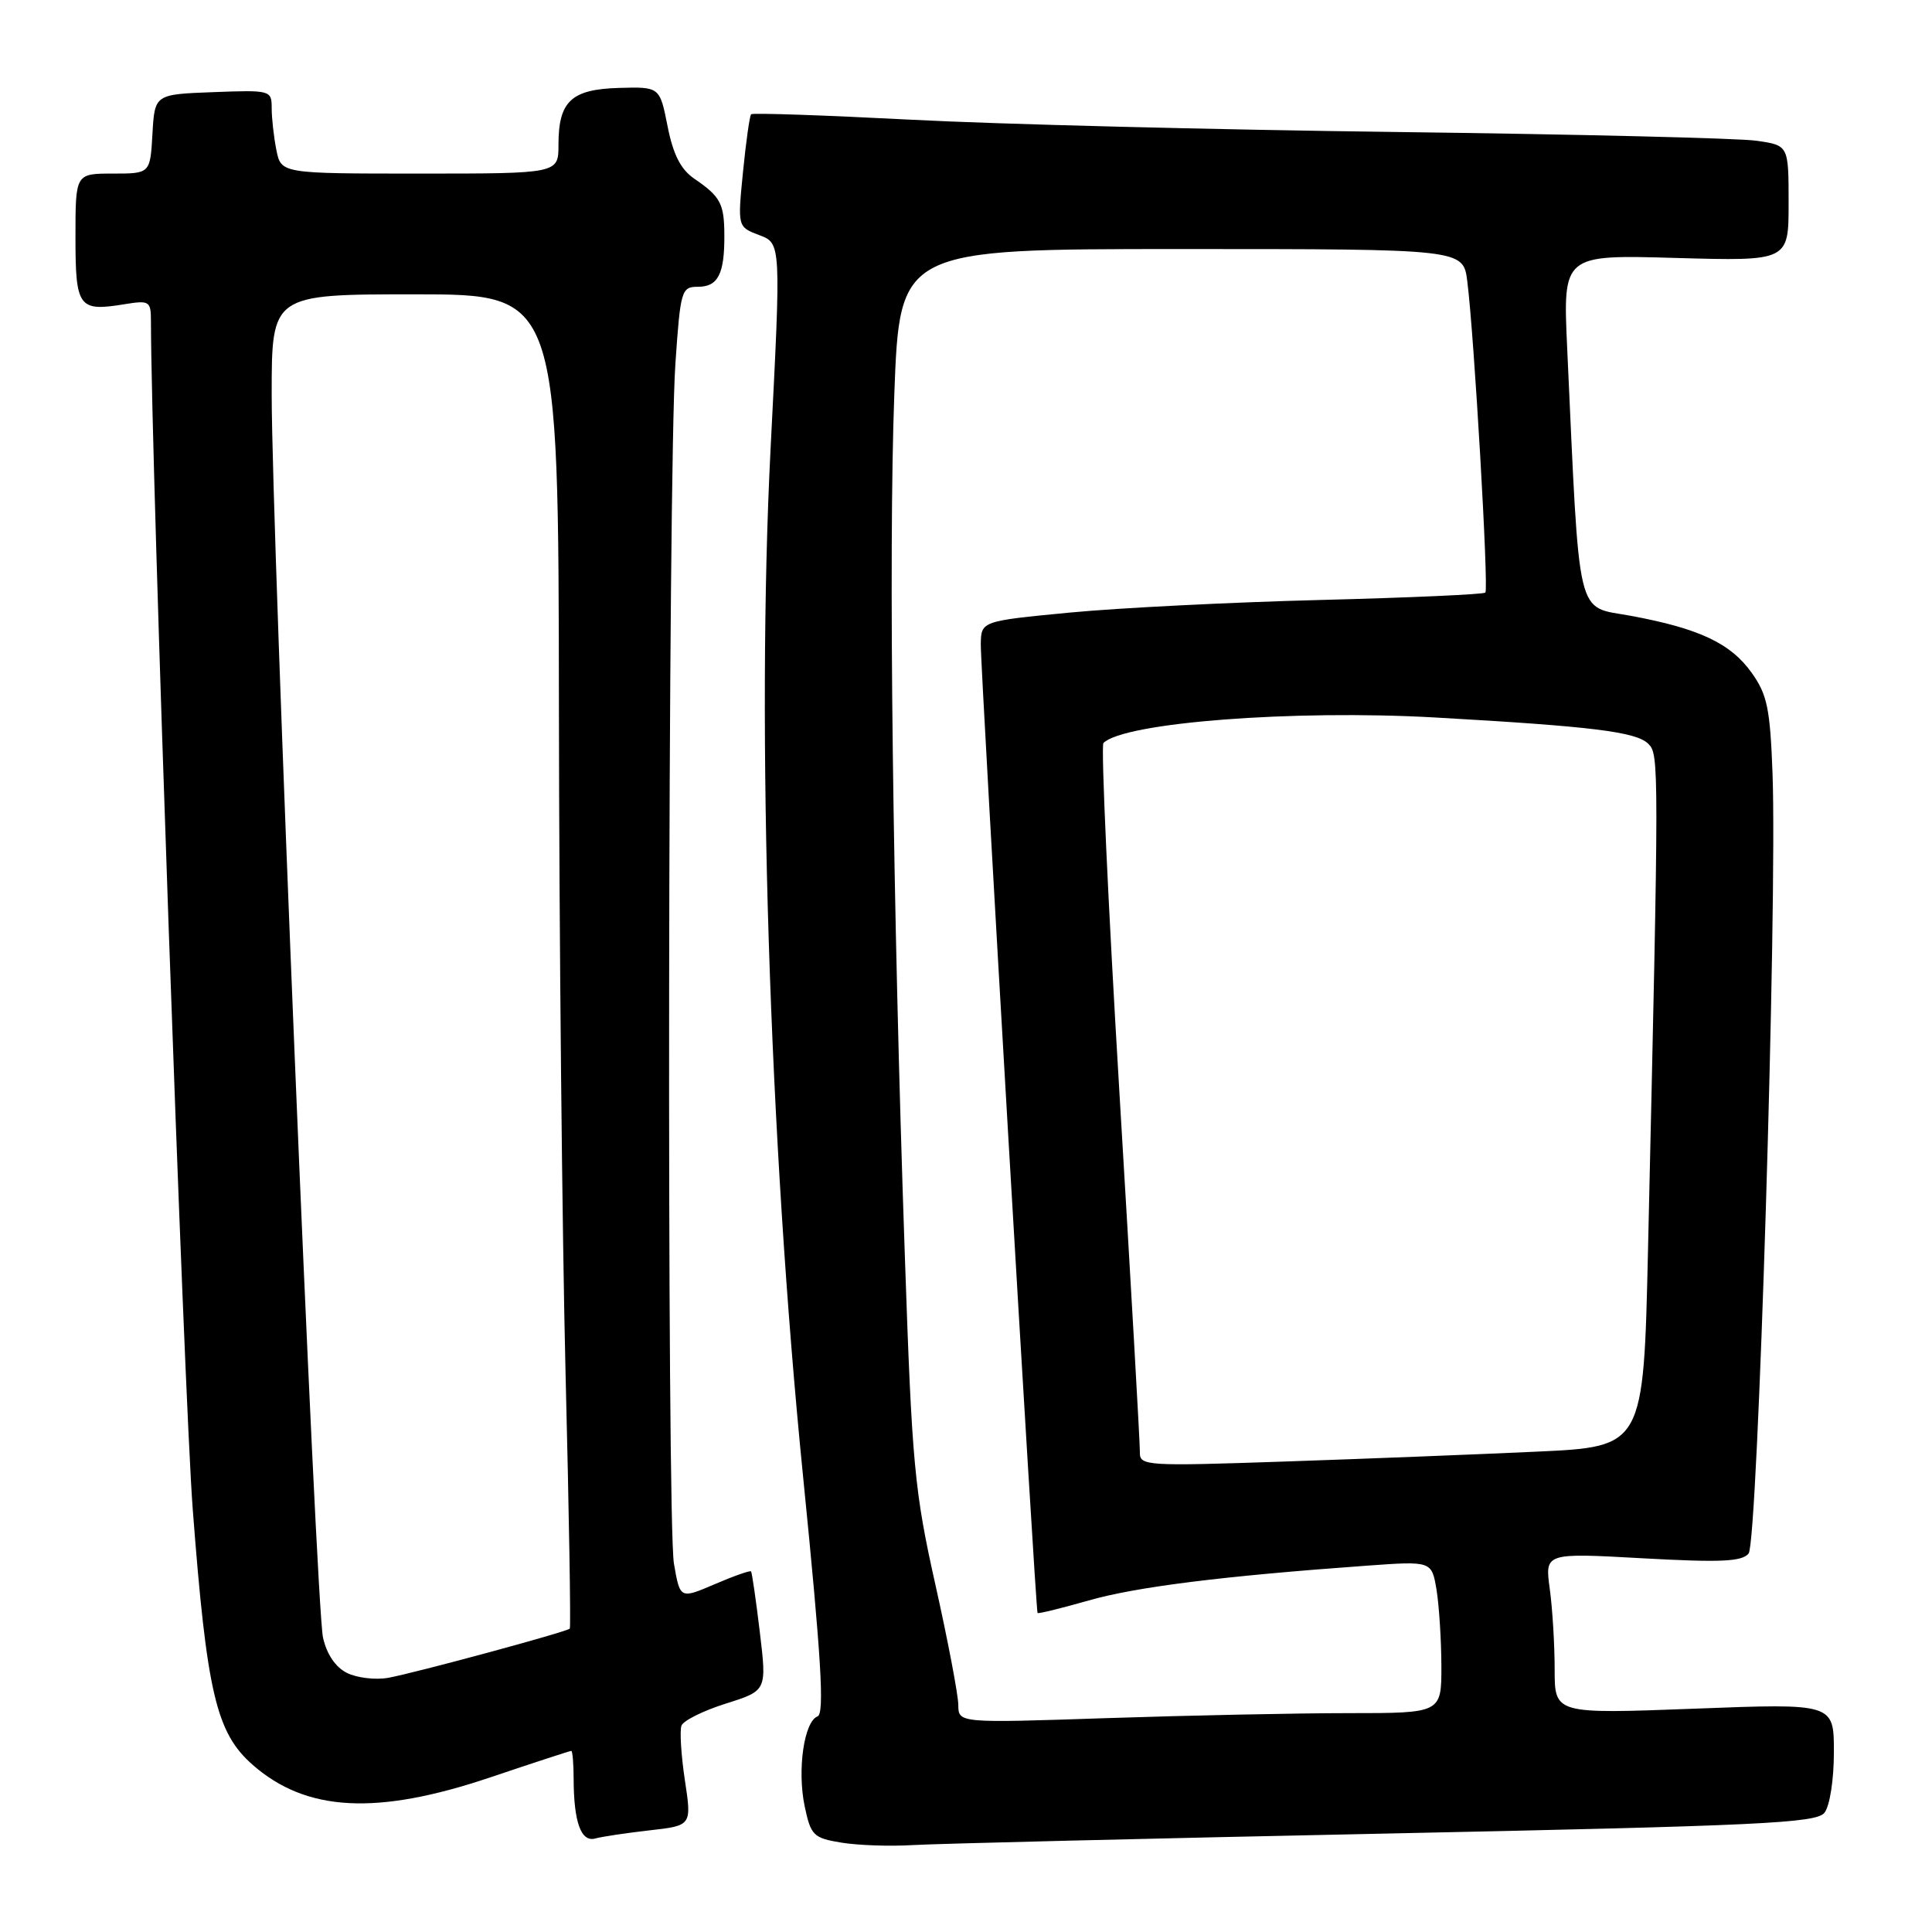 <?xml version="1.0" encoding="UTF-8" standalone="no"?>
<!DOCTYPE svg PUBLIC "-//W3C//DTD SVG 1.1//EN" "http://www.w3.org/Graphics/SVG/1.1/DTD/svg11.dtd" >
<svg xmlns="http://www.w3.org/2000/svg" xmlns:xlink="http://www.w3.org/1999/xlink" version="1.1" viewBox="0 0 256 256">
 <g >
 <path fill="currentColor"
d=" M 183.50 242.96 C 233.28 241.92 240.66 241.57 241.75 240.20 C 242.46 239.30 243.00 235.82 243.00 232.16 C 243.00 225.70 243.00 225.70 224.50 226.41 C 206.00 227.11 206.00 227.11 206.00 221.20 C 206.00 217.94 205.71 213.14 205.35 210.52 C 204.70 205.76 204.70 205.76 217.64 206.48 C 227.97 207.05 230.81 206.93 231.70 205.85 C 232.92 204.36 235.51 119.99 234.87 102.50 C 234.55 93.89 234.17 92.03 232.10 89.14 C 229.31 85.23 225.14 83.27 216.04 81.59 C 208.75 80.25 209.35 82.78 207.66 46.13 C 207.09 33.75 207.09 33.75 222.04 34.18 C 237.00 34.60 237.00 34.60 237.00 26.93 C 237.00 19.26 237.00 19.26 232.75 18.65 C 230.41 18.31 208.93 17.79 185.00 17.49 C 161.07 17.19 132.14 16.46 120.69 15.86 C 109.25 15.27 99.72 14.94 99.53 15.14 C 99.33 15.34 98.85 18.78 98.45 22.79 C 97.73 30.07 97.73 30.07 100.62 31.16 C 103.50 32.25 103.50 32.25 102.11 59.37 C 100.21 96.63 101.92 150.84 106.42 195.73 C 108.82 219.69 109.27 227.07 108.33 227.43 C 106.54 228.11 105.62 234.53 106.62 239.33 C 107.44 243.21 107.77 243.55 111.50 244.16 C 113.70 244.52 117.97 244.67 121.00 244.48 C 124.03 244.30 152.15 243.61 183.50 242.96 Z  M 86.08 242.53 C 91.66 241.90 91.66 241.90 90.75 235.88 C 90.25 232.57 90.05 229.31 90.30 228.65 C 90.56 227.98 93.21 226.67 96.19 225.73 C 101.61 224.02 101.61 224.02 100.68 216.26 C 100.17 211.99 99.64 208.38 99.52 208.22 C 99.39 208.07 97.22 208.83 94.69 209.92 C 90.11 211.88 90.11 211.88 89.30 207.19 C 88.34 201.54 88.50 62.80 89.49 48.25 C 90.16 38.43 90.29 38.00 92.49 38.00 C 95.14 38.00 96.01 36.31 95.98 31.17 C 95.97 26.98 95.47 26.05 92.00 23.68 C 90.21 22.46 89.20 20.49 88.46 16.74 C 87.42 11.50 87.42 11.50 82.02 11.65 C 75.69 11.83 74.00 13.42 74.00 19.19 C 74.00 23.00 74.00 23.00 55.62 23.00 C 37.25 23.00 37.25 23.00 36.62 19.87 C 36.28 18.16 36.00 15.66 36.00 14.33 C 36.00 11.96 35.86 11.92 28.25 12.21 C 20.50 12.50 20.50 12.50 20.20 17.75 C 19.90 23.00 19.90 23.00 14.95 23.00 C 10.00 23.00 10.00 23.00 10.00 31.39 C 10.00 40.74 10.40 41.30 16.44 40.32 C 19.83 39.77 20.00 39.88 20.00 42.62 C 20.03 61.50 24.36 184.53 25.54 200.00 C 27.40 224.29 28.64 229.60 33.47 233.84 C 40.58 240.09 49.92 240.58 65.00 235.50 C 70.72 233.57 75.53 232.00 75.70 232.00 C 75.86 232.00 76.01 233.69 76.01 235.75 C 76.03 241.47 77.00 244.12 78.87 243.61 C 79.77 243.36 83.01 242.88 86.08 242.53 Z  M 126.98 225.91 C 126.97 224.58 125.61 217.43 123.95 210.00 C 121.17 197.58 120.84 194.10 119.90 166.50 C 118.28 119.49 117.72 73.26 118.50 52.25 C 119.22 33.00 119.22 33.00 156.55 33.00 C 193.88 33.00 193.88 33.00 194.42 37.25 C 195.33 44.35 197.28 78.05 196.82 78.52 C 196.58 78.76 186.73 79.20 174.94 79.50 C 163.15 79.80 148.21 80.55 141.75 81.17 C 130.00 82.30 130.00 82.30 129.96 85.40 C 129.92 88.72 137.22 213.34 137.48 213.73 C 137.56 213.86 140.61 213.11 144.26 212.07 C 150.55 210.27 161.96 208.84 181.11 207.46 C 189.71 206.84 189.71 206.84 190.35 210.67 C 190.69 212.78 190.98 217.31 190.99 220.75 C 191.00 227.00 191.00 227.00 178.66 227.00 C 171.87 227.00 157.47 227.30 146.66 227.66 C 127.00 228.32 127.00 228.32 126.98 225.91 Z  M 151.04 192.41 C 151.06 191.36 149.84 169.93 148.33 144.79 C 146.82 119.65 145.87 98.80 146.21 98.45 C 148.93 95.74 171.39 94.01 190.14 95.07 C 211.02 96.25 216.82 96.97 218.41 98.56 C 219.84 99.98 219.84 100.96 218.37 165.60 C 217.78 191.70 217.78 191.70 203.64 192.35 C 195.86 192.71 180.84 193.30 170.25 193.66 C 151.74 194.29 151.00 194.24 151.04 192.41 Z  M 45.97 221.67 C 44.46 220.92 43.29 219.19 42.80 216.99 C 41.86 212.72 36.00 70.71 36.00 52.25 C 36.00 39.00 36.00 39.00 55.00 39.00 C 74.00 39.00 74.00 39.00 74.06 93.75 C 74.09 123.86 74.49 163.57 74.94 182.00 C 75.40 200.43 75.65 215.64 75.50 215.80 C 75.11 216.23 55.09 221.65 51.44 222.32 C 49.76 222.62 47.30 222.33 45.97 221.67 Z "/>
</g>
</svg>